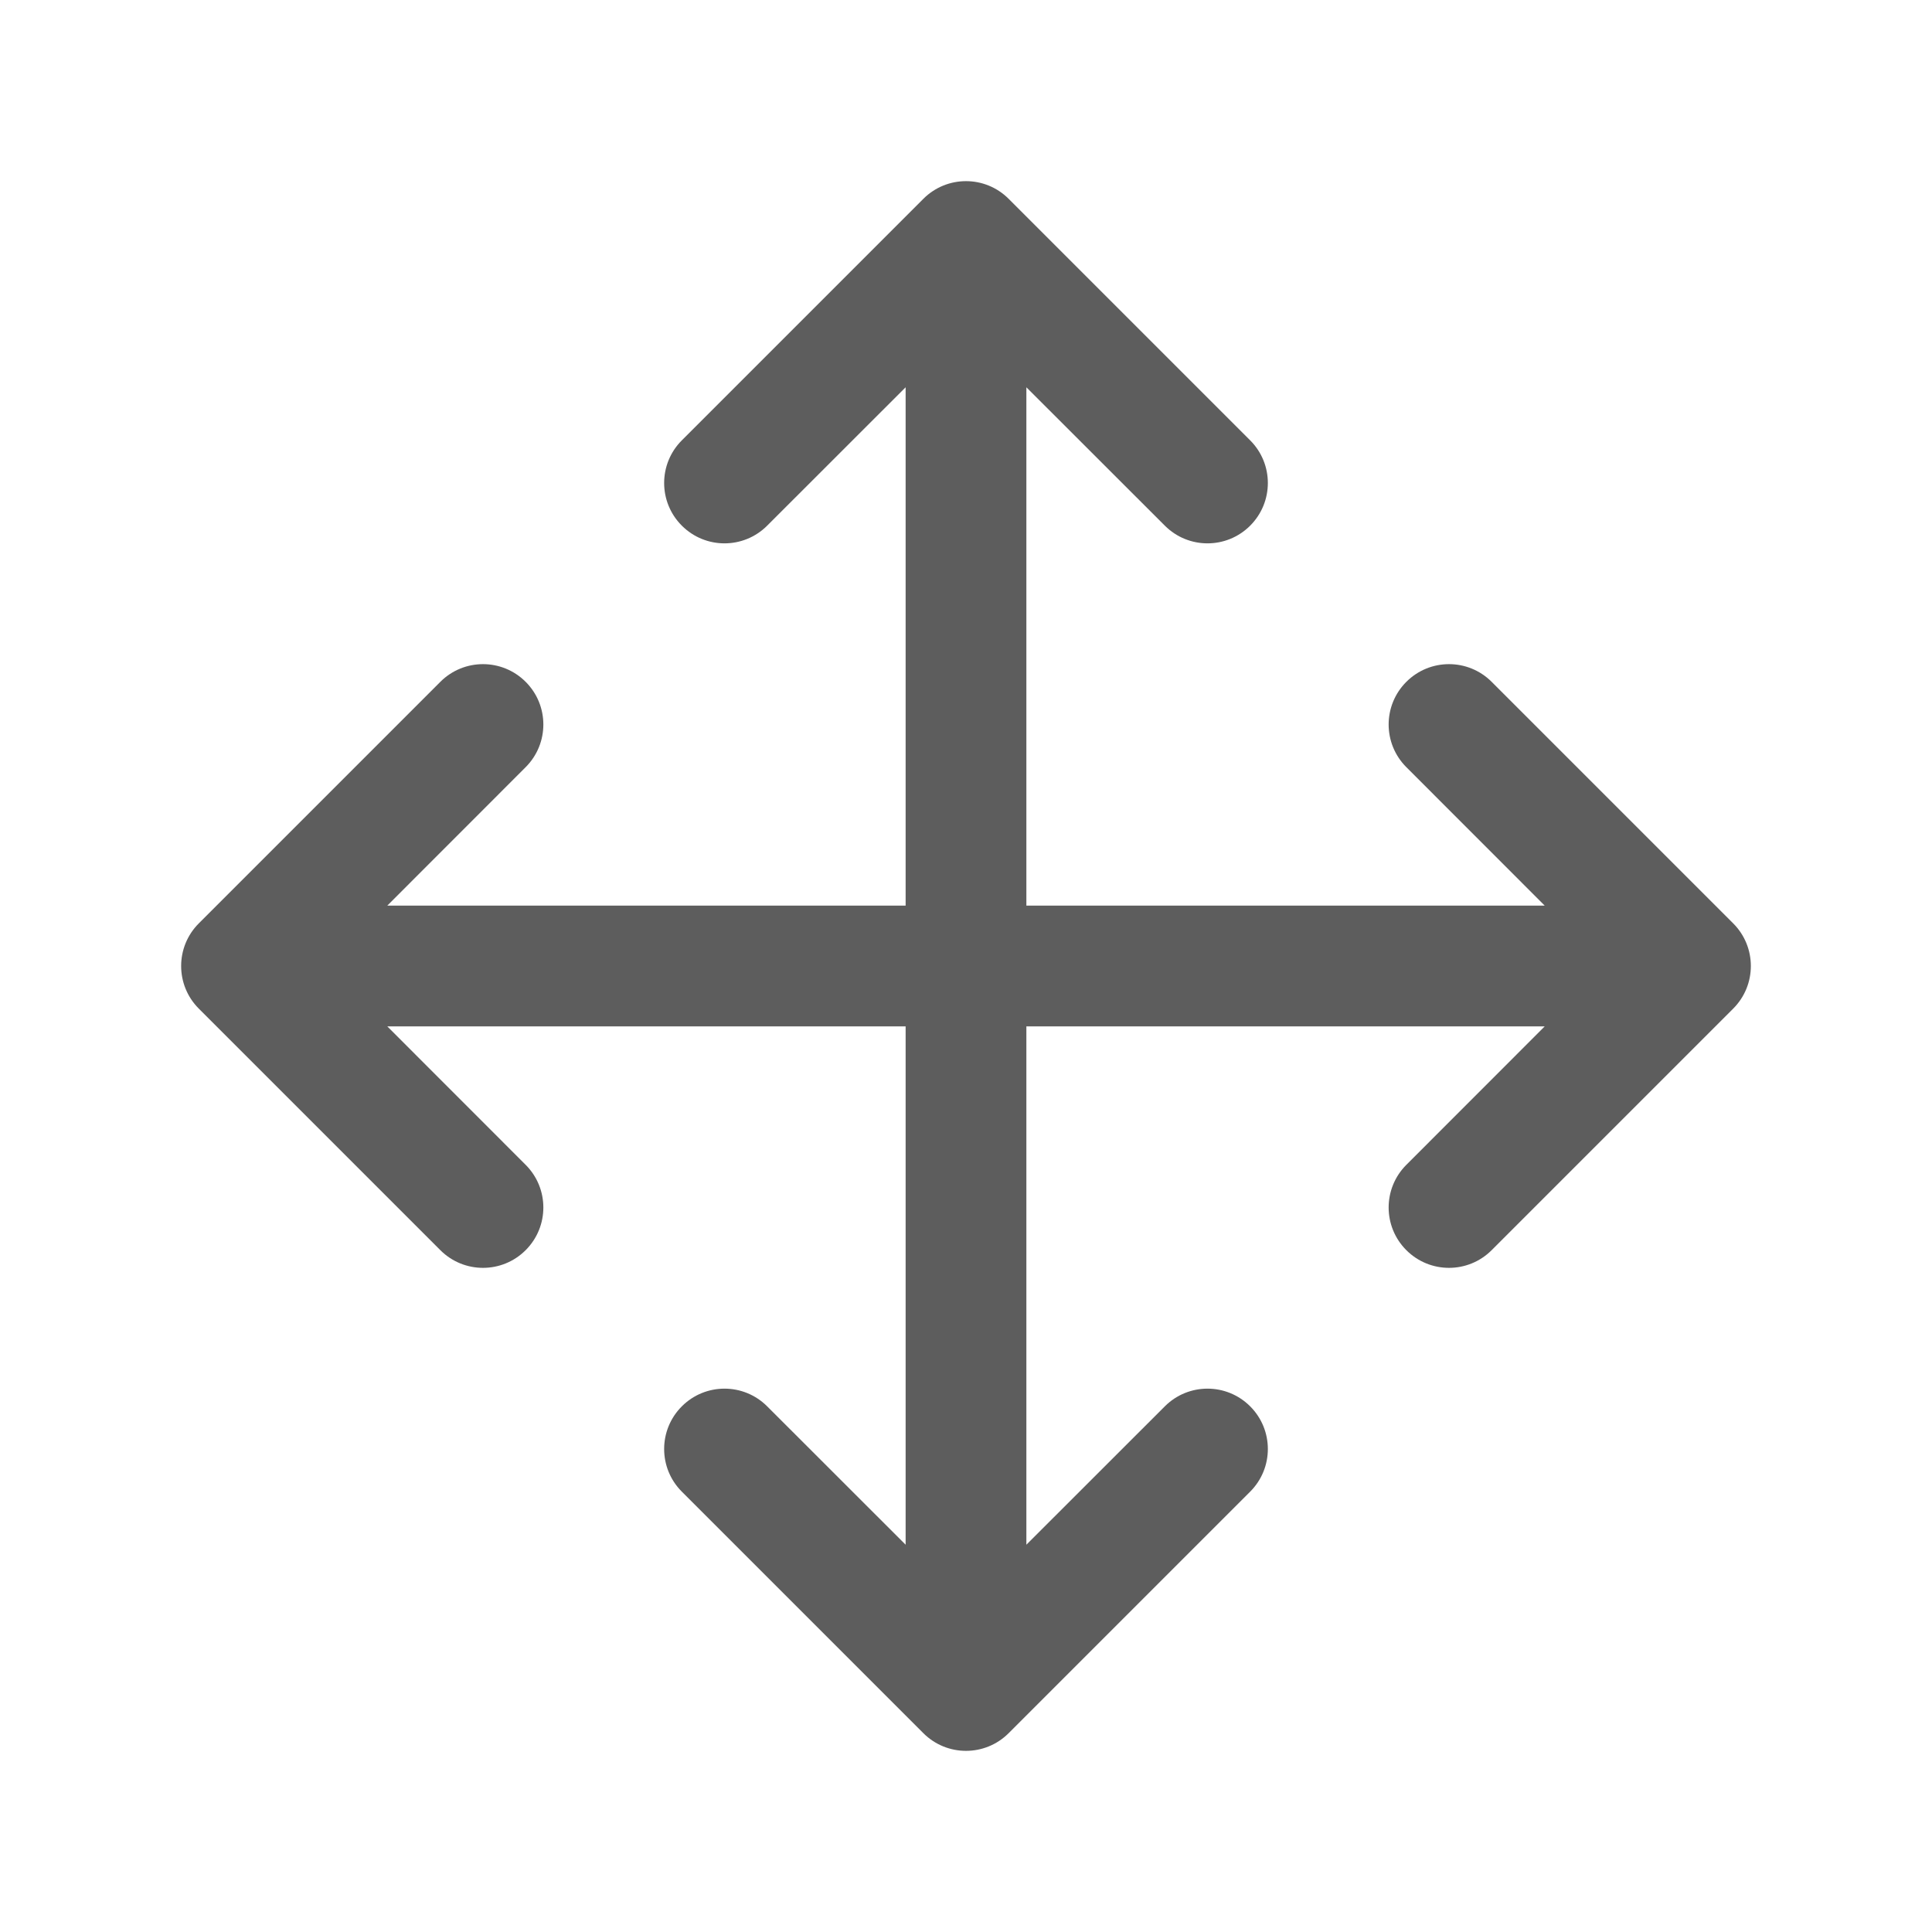<svg width="24" height="24" viewBox="0 0 24 24" fill="none" xmlns="http://www.w3.org/2000/svg">
<path fill-rule="evenodd" clip-rule="evenodd" d="M11.47 2.47C11.763 2.177 12.237 2.177 12.53 2.47L15.53 5.47C15.823 5.763 15.823 6.237 15.53 6.53C15.237 6.823 14.763 6.823 14.47 6.53L12.75 4.811V11.25H19.189L17.47 9.53C17.177 9.237 17.177 8.763 17.47 8.47C17.763 8.177 18.237 8.177 18.53 8.47L21.53 11.47C21.823 11.763 21.823 12.237 21.53 12.53L18.53 15.53C18.237 15.823 17.763 15.823 17.47 15.53C17.177 15.237 17.177 14.763 17.47 14.47L19.189 12.75H12.75V19.189L14.47 17.47C14.763 17.177 15.237 17.177 15.53 17.47C15.823 17.763 15.823 18.237 15.53 18.53L12.53 21.53C12.237 21.823 11.763 21.823 11.47 21.53L8.47 18.53C8.177 18.237 8.177 17.763 8.47 17.47C8.763 17.177 9.237 17.177 9.53 17.47L11.25 19.189V12.75H4.811L6.53 14.47C6.823 14.763 6.823 15.237 6.53 15.53C6.237 15.823 5.763 15.823 5.47 15.53L2.47 12.53C2.177 12.237 2.177 11.763 2.47 11.47L5.47 8.47C5.763 8.177 6.237 8.177 6.53 8.47C6.823 8.763 6.823 9.237 6.53 9.53L4.811 11.25H11.25V4.811L9.53 6.53C9.237 6.823 8.763 6.823 8.47 6.53C8.177 6.237 8.177 5.763 8.47 5.47L11.47 2.47Z" fill="#5D5D5D"/>
</svg>
